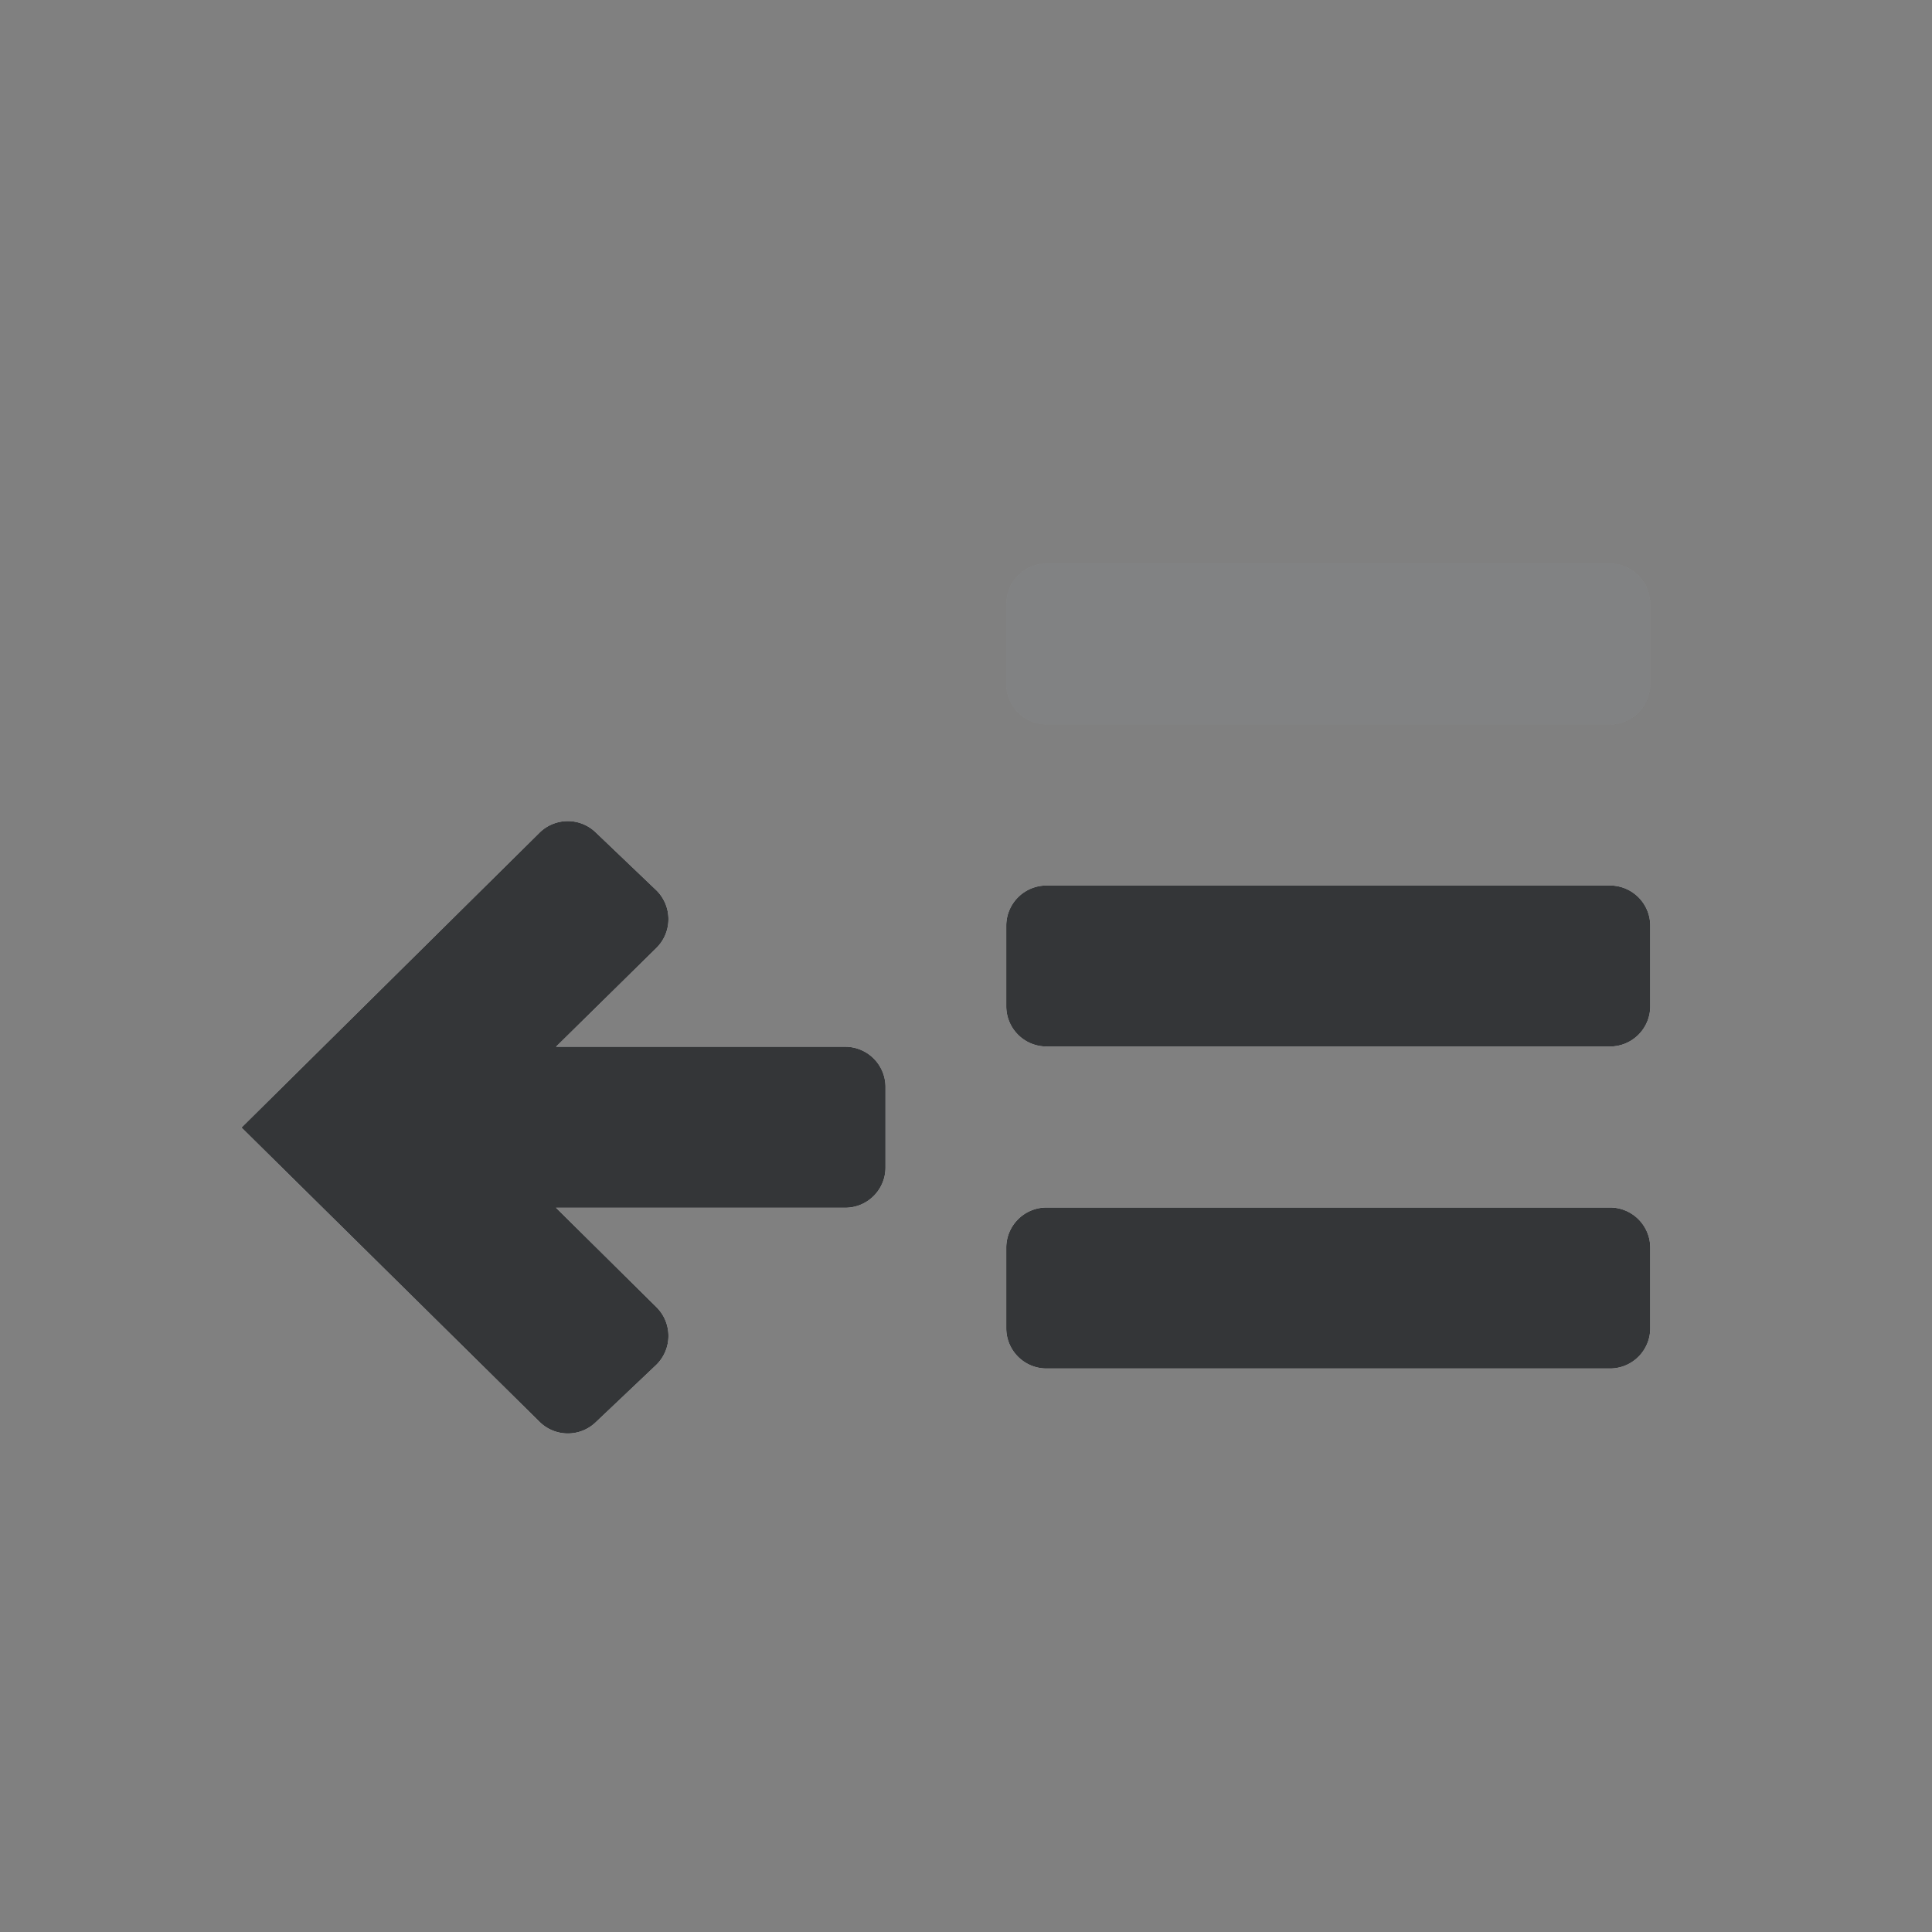 <svg xmlns="http://www.w3.org/2000/svg" viewBox="0 0 24 24" width="24" height="24"><rect x="0" y="0" width="24" height="24" fill="#808080" stroke="none"/><g class="uk-icon-alternate-dark" version="1.1"><g stroke="none" stroke-width="1" fill="none" fill-rule="evenodd"><path d="M0 0h24v24H0z"/><path d="M13 15a.5.5 0 00-.5.5v1a.5.5 0 00.5.5h7a.5.5 0 00.5-.5v-1a.5.5 0 00-.5-.5h-7zm0-4a.5.5 0 00-.5.5v1a.5.5 0 00.5.5h7a.5.5 0 00.5-.5v-1a.5.5 0 00-.5-.5h-7zm-2.5 2.003H6.907l1.249-1.229a.503.503 0 00-.006-.718l-.752-.718a.5.5 0 00-.697.007L3 14.007l3.703 3.656a.5.5 0 00.695.007l.751-.712a.503.503 0 00.008-.718l-1.25-1.237H10.5a.5.5 0 00.5-.5v-1a.5.5 0 00-.5-.5z" fill="#EEE" fill-rule="nonzero"/><path d="M13 7a.5.5 0 00-.5.5v1a.5.5 0 00.5.5h7a.5.5 0 00.5-.5v-1A.5.5 0 0020 7h-7z" fill="#EEE" fill-rule="nonzero" opacity=".2"/></g></g><g class="uk-icon-alternate-default" version="1.1"><g stroke="none" stroke-width="1" fill="none" fill-rule="evenodd"><path d="M0 0h24v24H0z"/><path d="M13 15a.5.5 0 00-.5.5v1a.5.5 0 00.5.5h7a.5.5 0 00.5-.5v-1a.5.5 0 00-.5-.5h-7zm0-4a.5.5 0 00-.5.5v1a.5.5 0 00.5.5h7a.5.5 0 00.5-.5v-1a.5.5 0 00-.5-.5h-7zm-2.5 2.003H6.907l1.249-1.229a.503.503 0 00-.006-.718l-.752-.718a.5.5 0 00-.697.007L3 14.007l3.703 3.656a.5.5 0 00.695.007l.751-.712a.503.503 0 00.008-.718l-1.25-1.237H10.5a.5.5 0 00.5-.5v-1a.5.5 0 00-.5-.5z" fill="#343638" fill-rule="nonzero"/><path d="M13 7a.5.5 0 00-.5.5v1a.5.5 0 00.5.5h7a.5.5 0 00.5-.5v-1A.5.5 0 0020 7h-7z" fill="#363A40" fill-rule="nonzero" opacity=".2"/></g></g></svg>